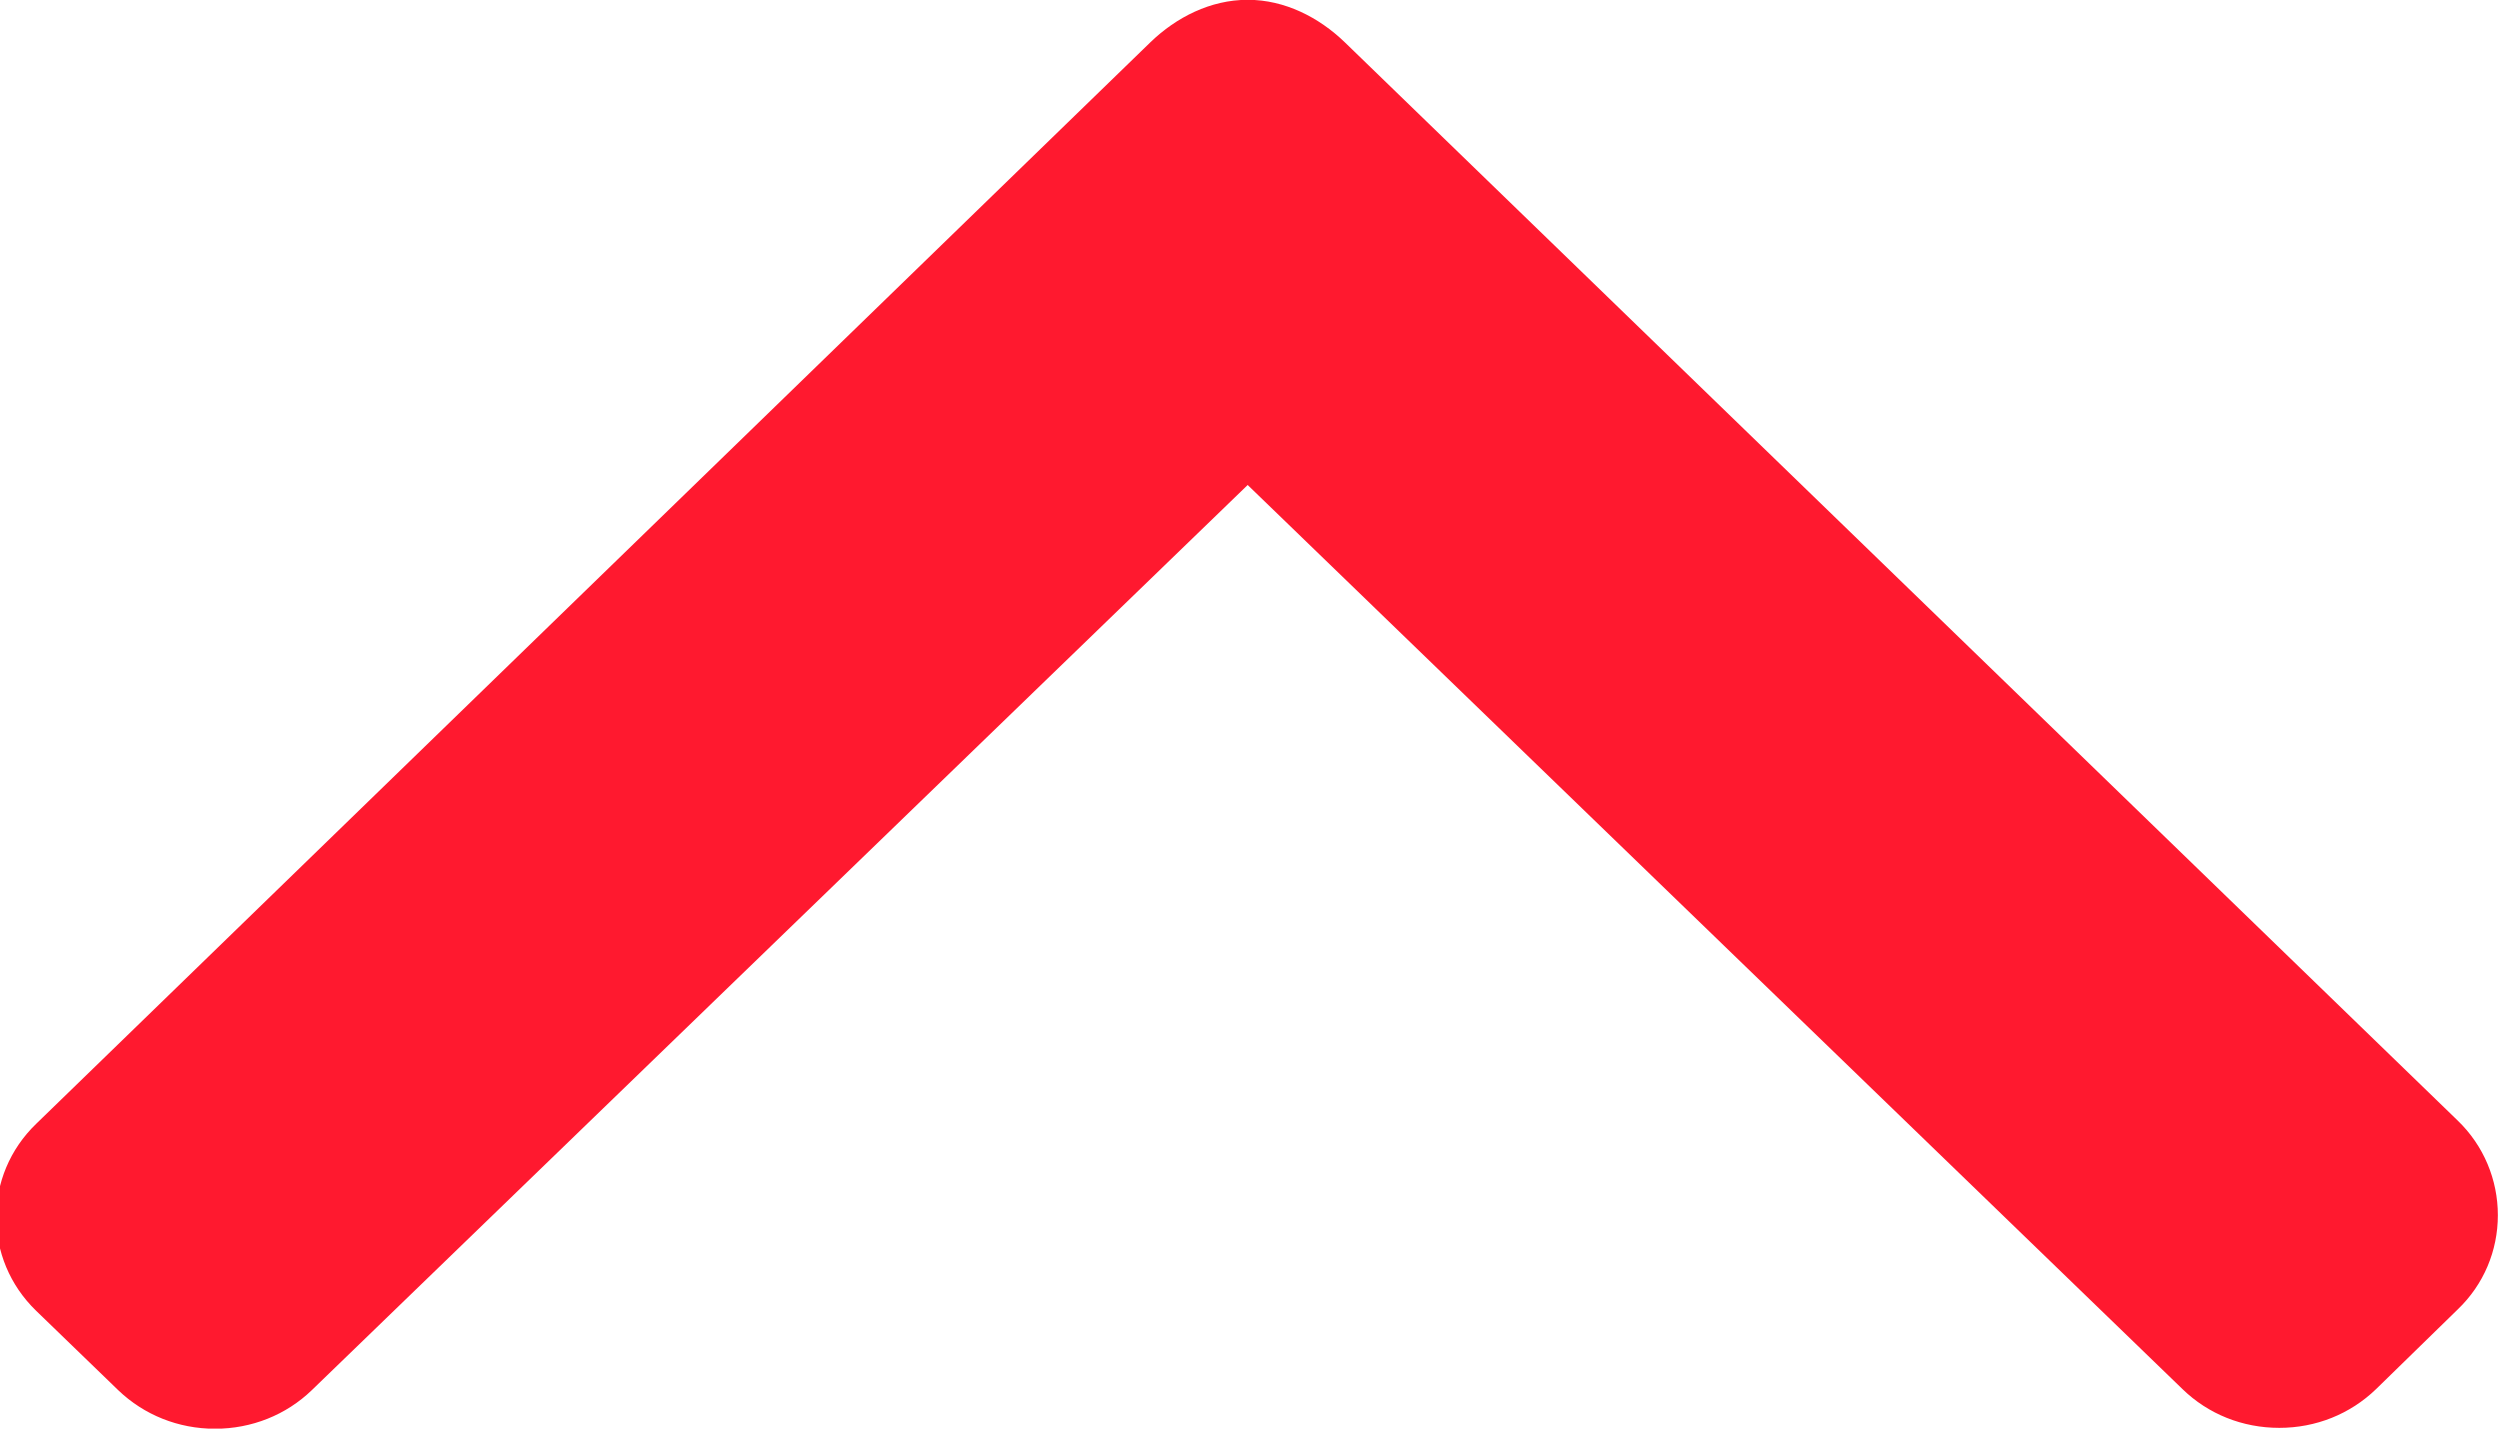 <svg
        xmlns="http://www.w3.org/2000/svg"
        xmlns:xlink="http://www.w3.org/1999/xlink"
        width="14px" height="8px">
    <path fill-rule="evenodd"  fill="rgb(255, 25, 47)"
          d="M13.306,7.779 C13.161,7.919 12.969,7.996 12.764,7.996 C12.558,7.996 12.366,7.919 12.222,7.779 L6.987,2.716 L1.746,7.785 C1.602,7.924 1.409,8.001 1.204,8.001 C0.999,8.001 0.807,7.924 0.662,7.785 L0.203,7.341 C-0.096,7.052 -0.096,6.581 0.203,6.293 L6.443,0.236 C6.587,0.097 6.779,-0.001 6.986,-0.001 L6.989,-0.001 C7.194,-0.001 7.386,0.097 7.530,0.236 L13.764,6.276 C13.909,6.416 13.988,6.607 13.988,6.805 C13.988,7.004 13.909,7.193 13.764,7.332 L13.306,7.779 ZM6.989,0.148 L6.989,0.148 L6.989,0.148 L6.989,0.148 Z"/>
</svg>